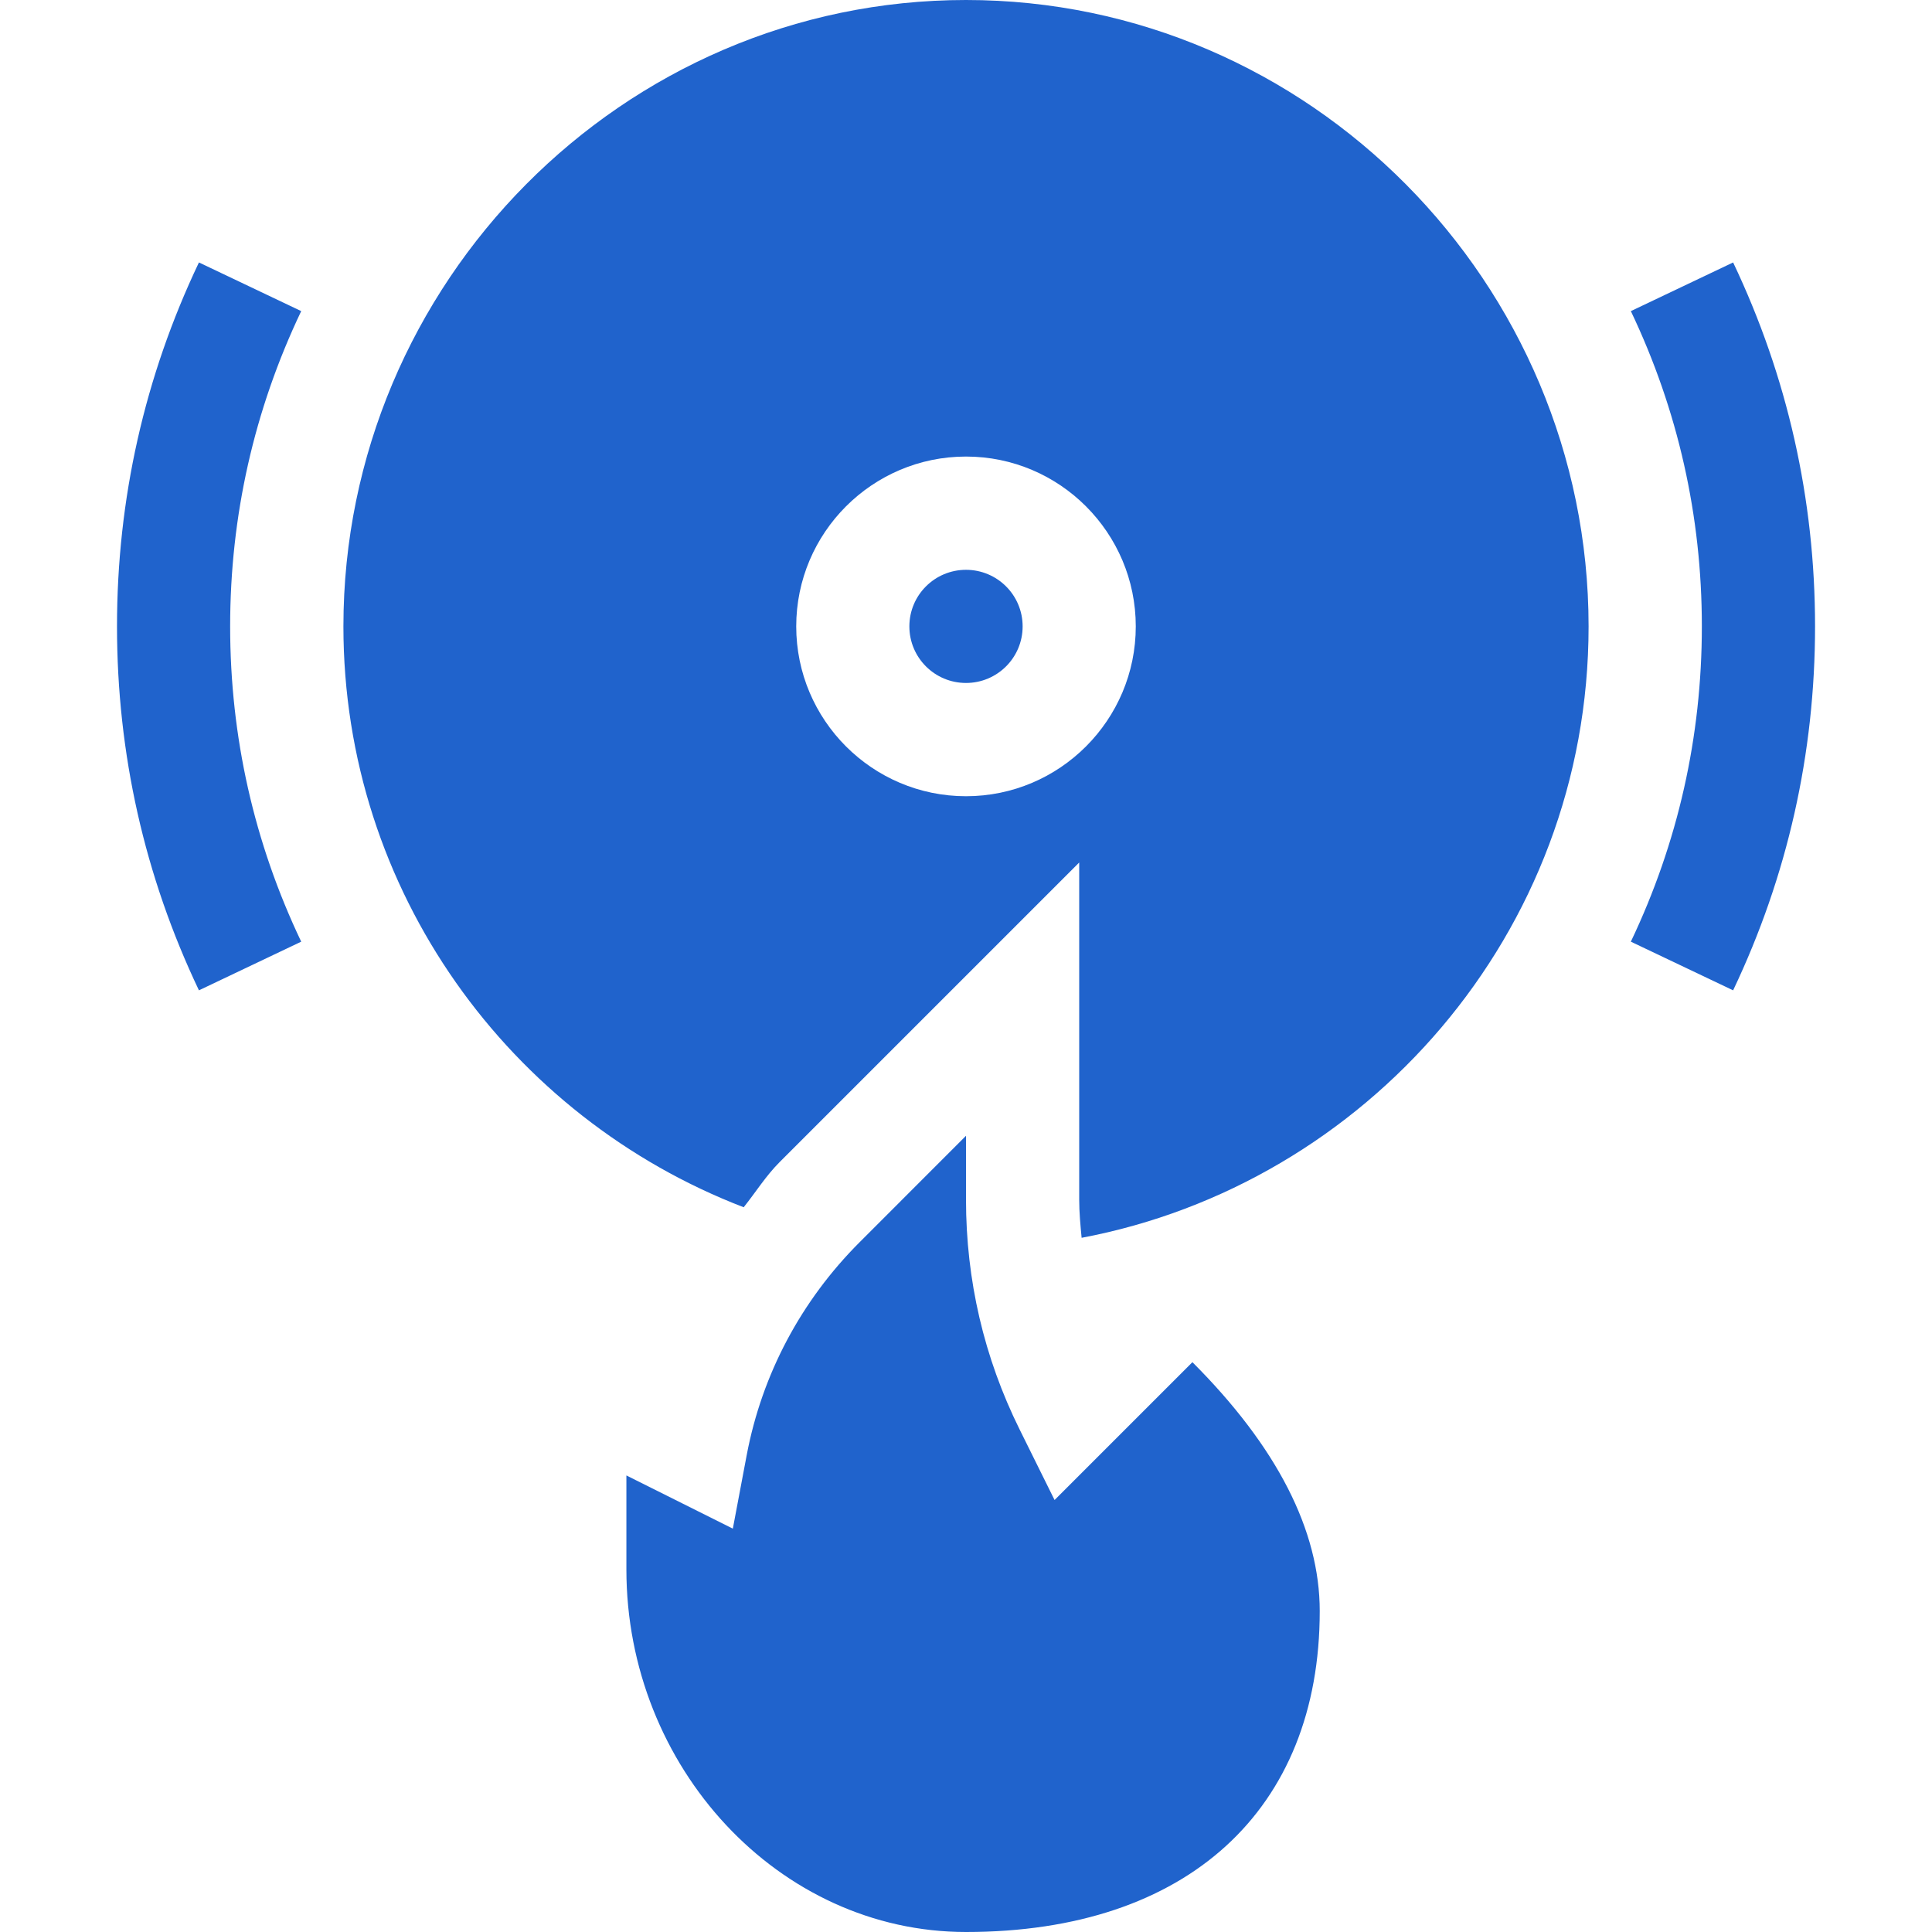 <svg width="32" height="32" viewBox="0 0 32 32" fill="none" xmlns="http://www.w3.org/2000/svg">
<path d="M14.239 20.574C13.267 21.545 12.621 22.765 12.368 24.1L12.138 25.319L10.375 24.438V25.994C10.375 29.271 12.898 32 16 32C19.669 32 21.859 29.974 21.859 26.684C21.859 25.349 21.15 23.962 19.75 22.562L17.467 24.845L16.887 23.674C16.298 22.484 16 21.204 16 19.868V18.812L14.239 20.574Z" fill="#2063CC"/>
<path d="M28.706 16.403C29.606 14.51 30.063 12.482 30.063 10.375C30.063 8.267 29.606 6.24 28.706 4.347L27.012 5.153C27.793 6.792 28.188 8.548 28.188 10.375C28.188 12.201 27.793 13.958 27.012 15.597L28.706 16.403Z" fill="#2063CC"/>
<path d="M3.295 4.347C2.394 6.24 1.938 8.267 1.938 10.375C1.938 12.482 2.394 14.51 3.295 16.403L4.989 15.597C4.208 13.958 3.812 12.201 3.812 10.375C3.812 8.548 4.208 6.792 4.989 5.153L3.295 4.347Z" fill="#2063CC"/>
<path d="M16 11.312C16.518 11.312 16.938 10.893 16.938 10.375C16.938 9.857 16.518 9.438 16 9.438C15.482 9.438 15.062 9.857 15.062 10.375C15.062 10.893 15.482 11.312 16 11.312Z" fill="#2063CC"/>
<path d="M26.312 10.375C26.312 4.689 21.686 0 16 0C10.314 0 5.688 4.689 5.688 10.375C5.688 14.763 8.447 18.509 12.318 19.996C12.517 19.747 12.684 19.477 12.913 19.248L17.875 14.286V19.868C17.875 20.082 17.895 20.292 17.915 20.502C22.609 19.616 26.312 15.474 26.312 10.375ZM16 13.188C14.449 13.188 13.188 11.926 13.188 10.375C13.188 8.824 14.449 7.562 16 7.562C17.551 7.562 18.812 8.824 18.812 10.375C18.812 11.926 17.551 13.188 16 13.188Z" fill="#2063CC"/>
</svg>
